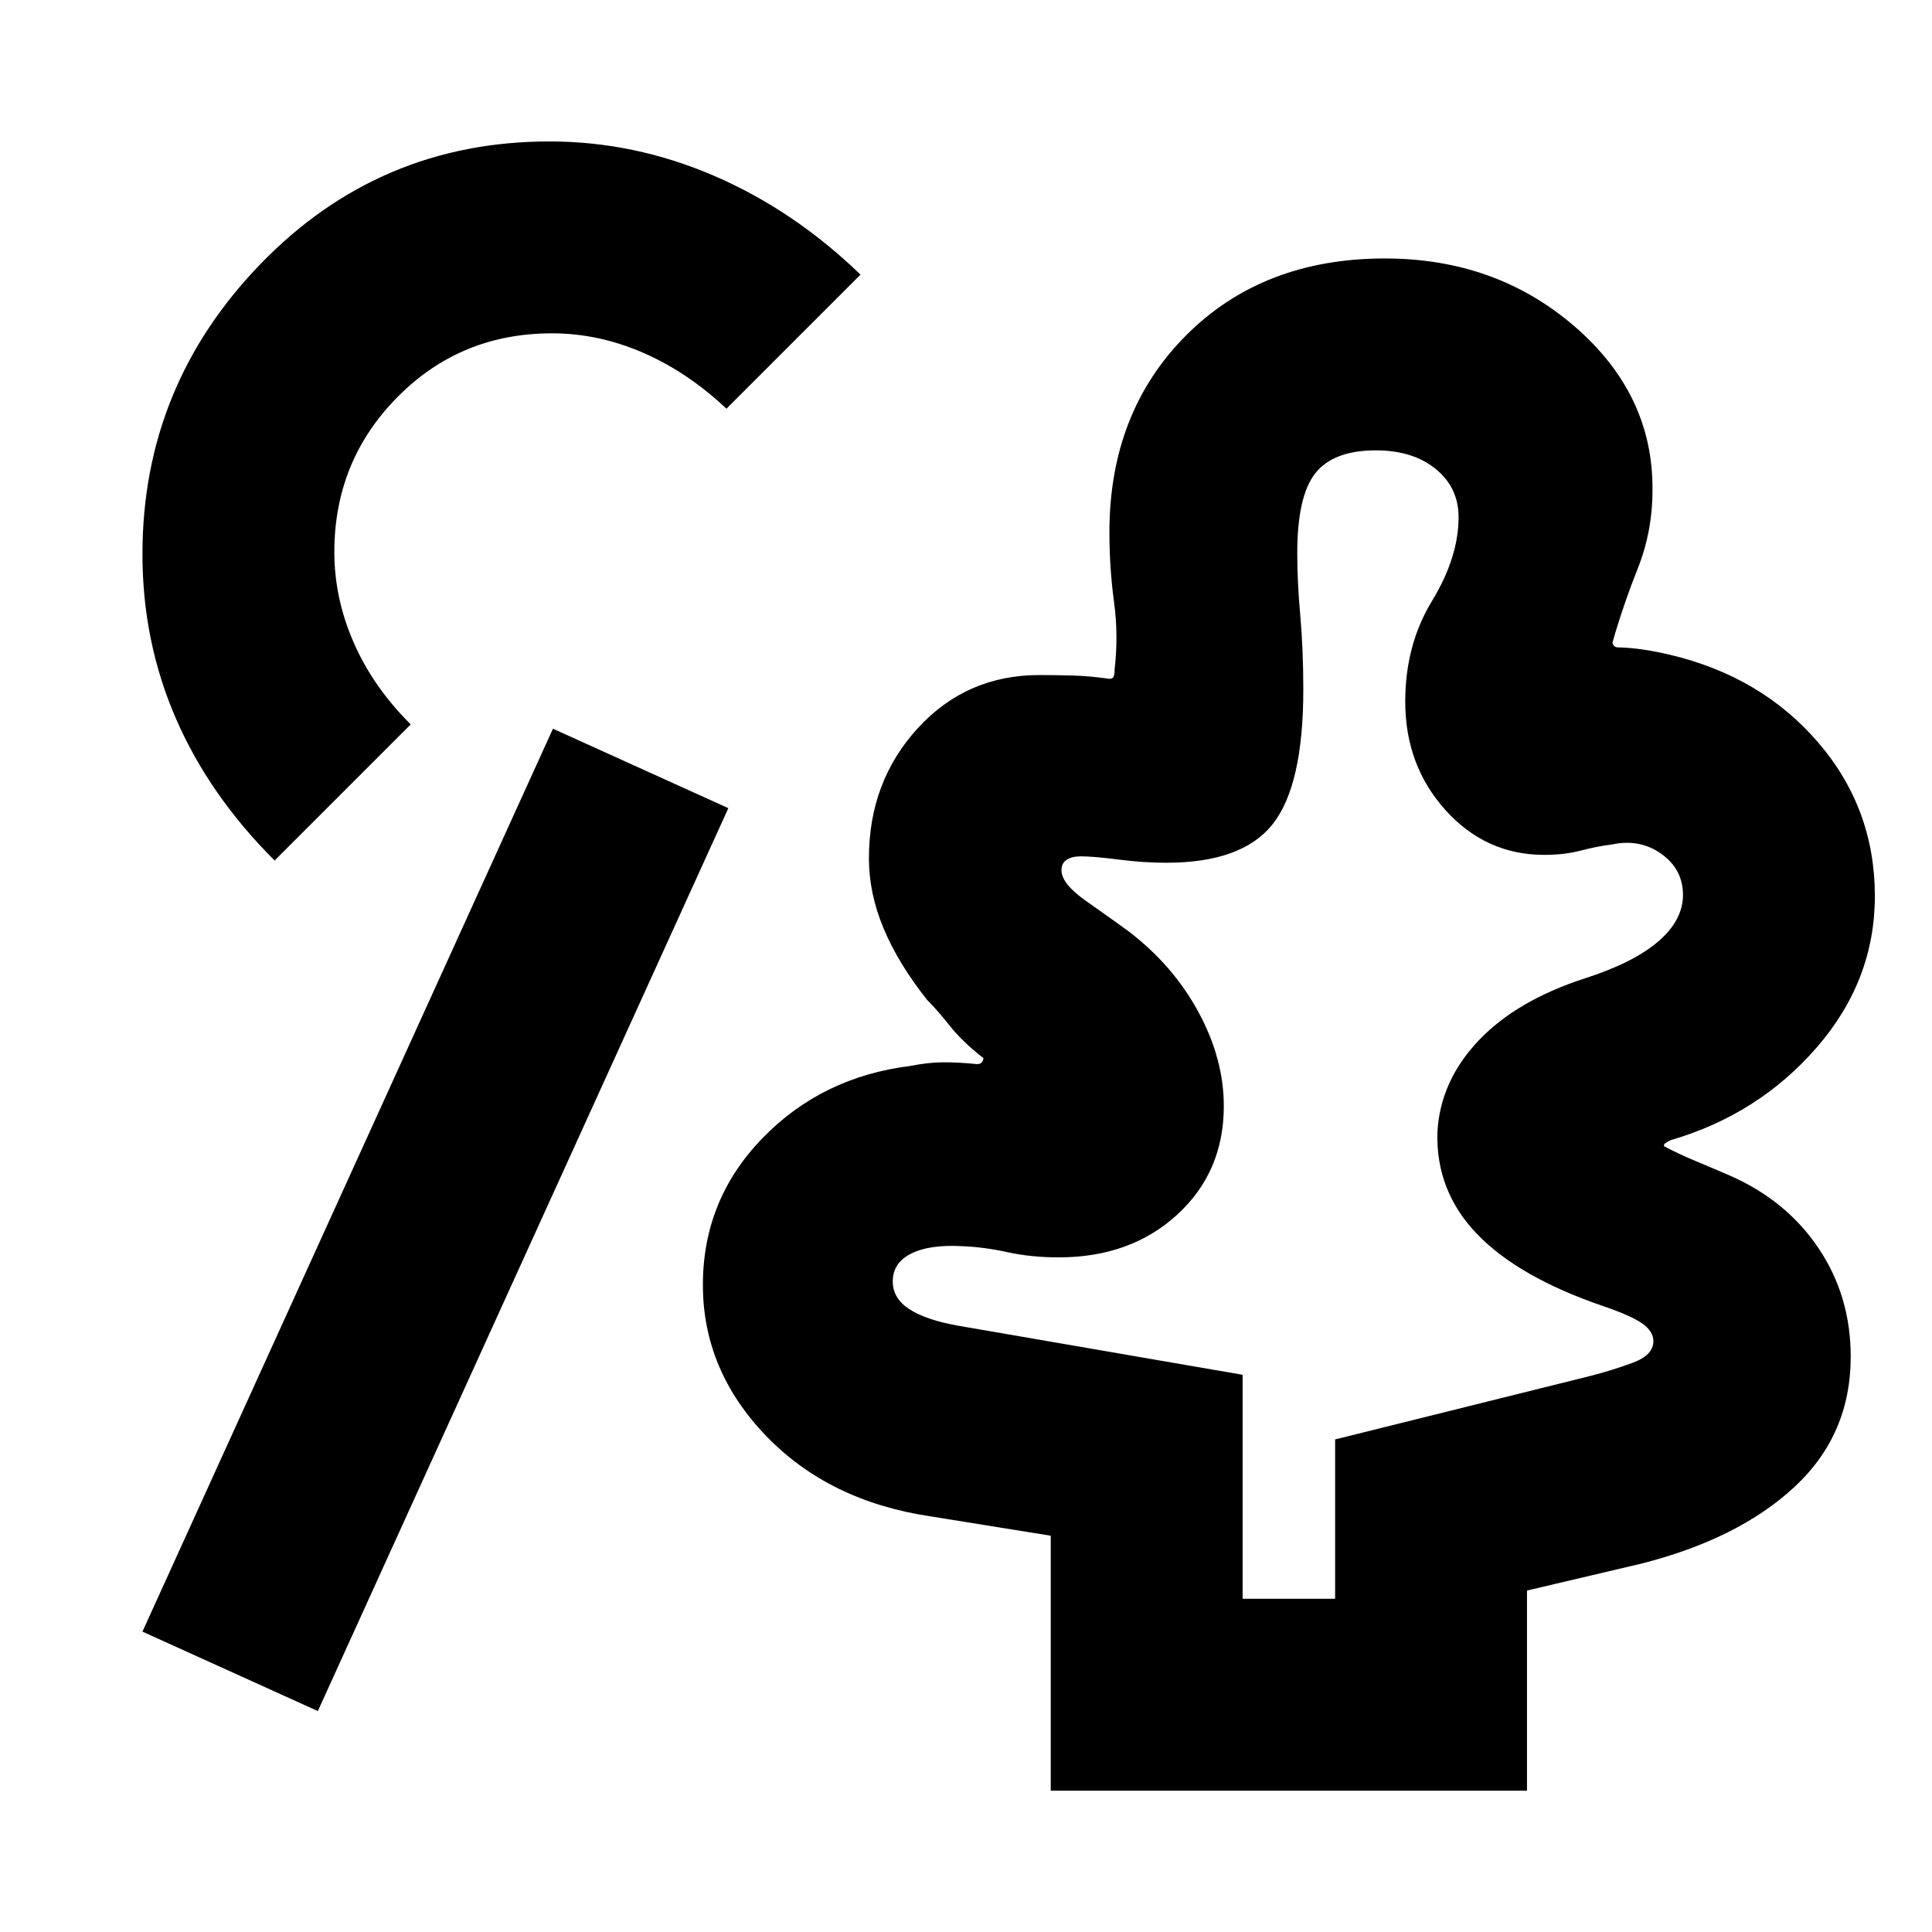 <svg xmlns="http://www.w3.org/2000/svg" height="24" viewBox="0 -960 960 960" width="24"><path d="M617.46-165.57h45.95v-79.18l126.5-31.47q10.51-2.66 21.08-6.51 10.58-3.86 10.58-10.86 0-4.77-5.35-8.64-5.34-3.88-19.55-8.75-42.08-14.39-62.68-35.79t-19.75-50.63q1.4-25.39 20.38-45.46 18.97-20.07 53.29-31.12 23.9-7.74 36.13-18.27 12.22-10.53 12.22-23.12 0-12.67-10.75-20.35-10.75-7.67-24.73-4.63-7.19.87-15.28 3-8.08 2.13-18.2 2.13-28.96 0-49-22.2-20.04-22.21-20.04-53.98 0-28.12 13.25-49.9 13.25-21.79 13.25-41.7 0-14.74-11.38-23.98-11.39-9.24-29.71-9.24-21.06 0-30.06 11.34t-9 39.68q0 14.31 1.5 31.16 1.5 16.84 1.5 36.69 0 47.5-15.15 66.77-15.15 19.28-52.92 19.28-11.47 0-23.74-1.59-12.28-1.59-18.76-1.59-4.43 0-7.02 1.73-2.58 1.72-2.58 5.1 0 6.75 12 15.19t21.3 15.18q22.17 16.91 34.77 40.17 12.6 23.26 12.6 46.72 0 32.75-23.17 53.96-23.16 21.21-58.86 21.21-13.69 0-25.38-2.56-11.7-2.57-22.7-3-16.26-.87-25.33 3.73-9.06 4.59-9.06 13.79 0 8.37 8.2 13.75 8.19 5.38 24.31 8.25l141.34 24.39v111.3Zm-459.53 55.79-87.15-39.48 203.98-448.65 87.15 39.48-203.98 448.65Zm364.18 39.56v-126.69l-59.44-9.57q-50.74-7.5-82.07-40.1-31.34-32.6-31.34-74.94 0-42.41 29.59-72.91 29.58-30.5 73.61-35.92 8.32-1.69 15.68-1.79 7.36-.1 17.51.9 1.5 0 2.25-1t.75-2q-10.32-8-16.76-16.1-6.43-8.09-11.17-12.77-14.42-18.17-21.69-35.61-7.27-17.44-7.27-34.8 0-38.08 24.21-64.56 24.21-26.49 60.47-26.49 7.5 0 16.17.22 8.67.22 18.72 1.65 1.5 0 2-1t.5-3.5q2-17-.29-33.84-2.28-16.84-2.28-34.42 0-59.7 38.11-97.9 38.11-38.21 98.81-38.21 55.15 0 94.26 33.8 39.1 33.8 38.67 81.31 0 20.57-7.34 39.02-7.33 18.44-12.51 36.61 0 1 .75 1.75t1.75.75q6.07.13 12.42 1.05 6.34.91 13.54 2.61 45.43 10.74 73.66 43.53 28.23 32.8 28.23 76.37 0 42.01-28.93 75.29-28.94 33.28-72.4 45.98-2 1-2.75 1.5t-.75 1.5q6.57 3.57 15.86 7.45 9.3 3.88 17.36 7.38 27.87 12.37 43.74 36.08 15.87 23.72 15.87 53.72 0 38.76-27.91 64.7-27.92 25.93-76.31 38.17l-56.63 13.33v99.45H522.11ZM136.46-532.41q-32.59-32.52-49.13-70.74-16.55-38.21-16.55-81.52 0-83.7 58.88-144.37 58.88-60.68 143.37-60.68 42.15 0 81.76 17.07 39.61 17.06 72.8 49.11l-66.63 66.63q-19.26-18.2-41.44-27.83-22.17-9.63-45.26-9.63-45.48 0-76.8 31.7-31.33 31.71-31.33 77 0 22.91 9.6 44.92t28.36 40.71l-67.63 67.63Zm503.98 134.85Z"/></svg>